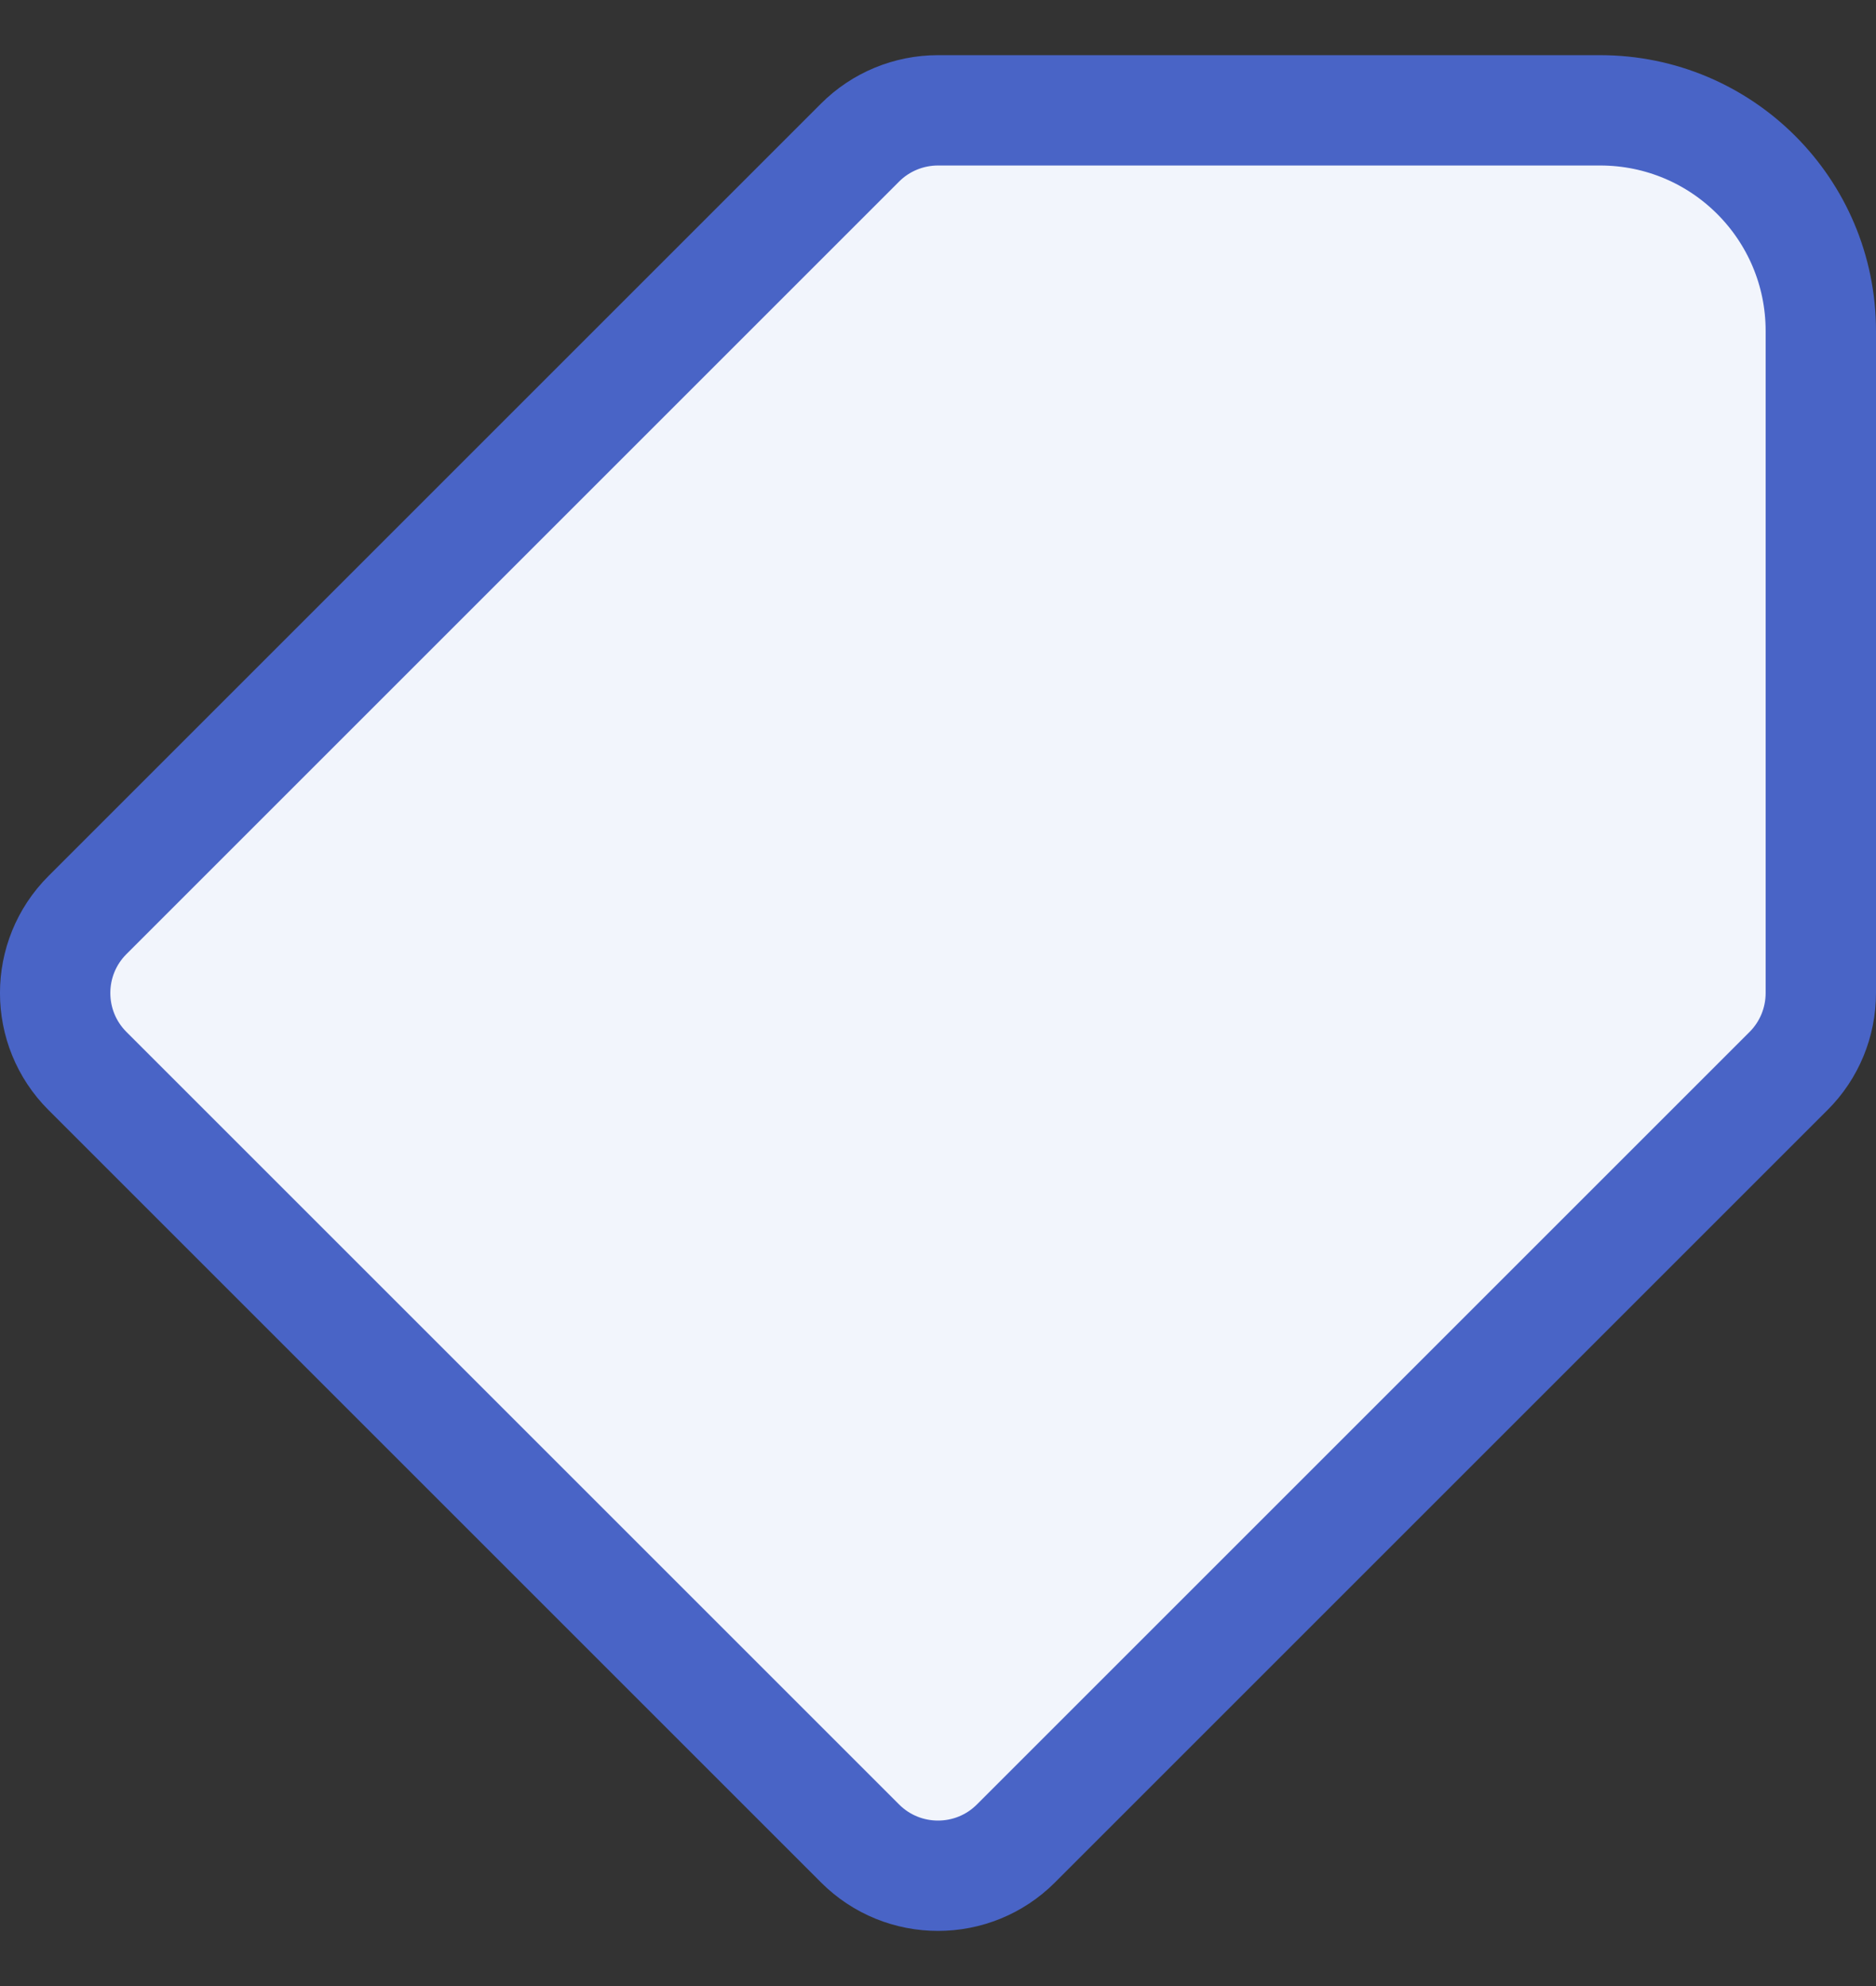 <svg width="17" height="18" viewBox="0 0 17 18" fill="none" xmlns="http://www.w3.org/2000/svg">
<rect x="0" y="0" width="17" height="18" fill="#333333" stroke="none"/>
<path d="M8.5 1C8.235 1 7.98 1.105 7.793 1.293L0.793 8.293C0.402 8.683 0.402 9.317 0.793 9.707L7.793 16.707C8.183 17.098 8.817 17.098 9.207 16.707L16.207 9.707C16.395 9.52 16.5 9.265 16.5 9V3C16.5 1.895 15.605 1 14.5 1H8.5Z" fill="#F2F5FC" stroke="#4964C6" stroke-linejoin="round"/>
</svg>

